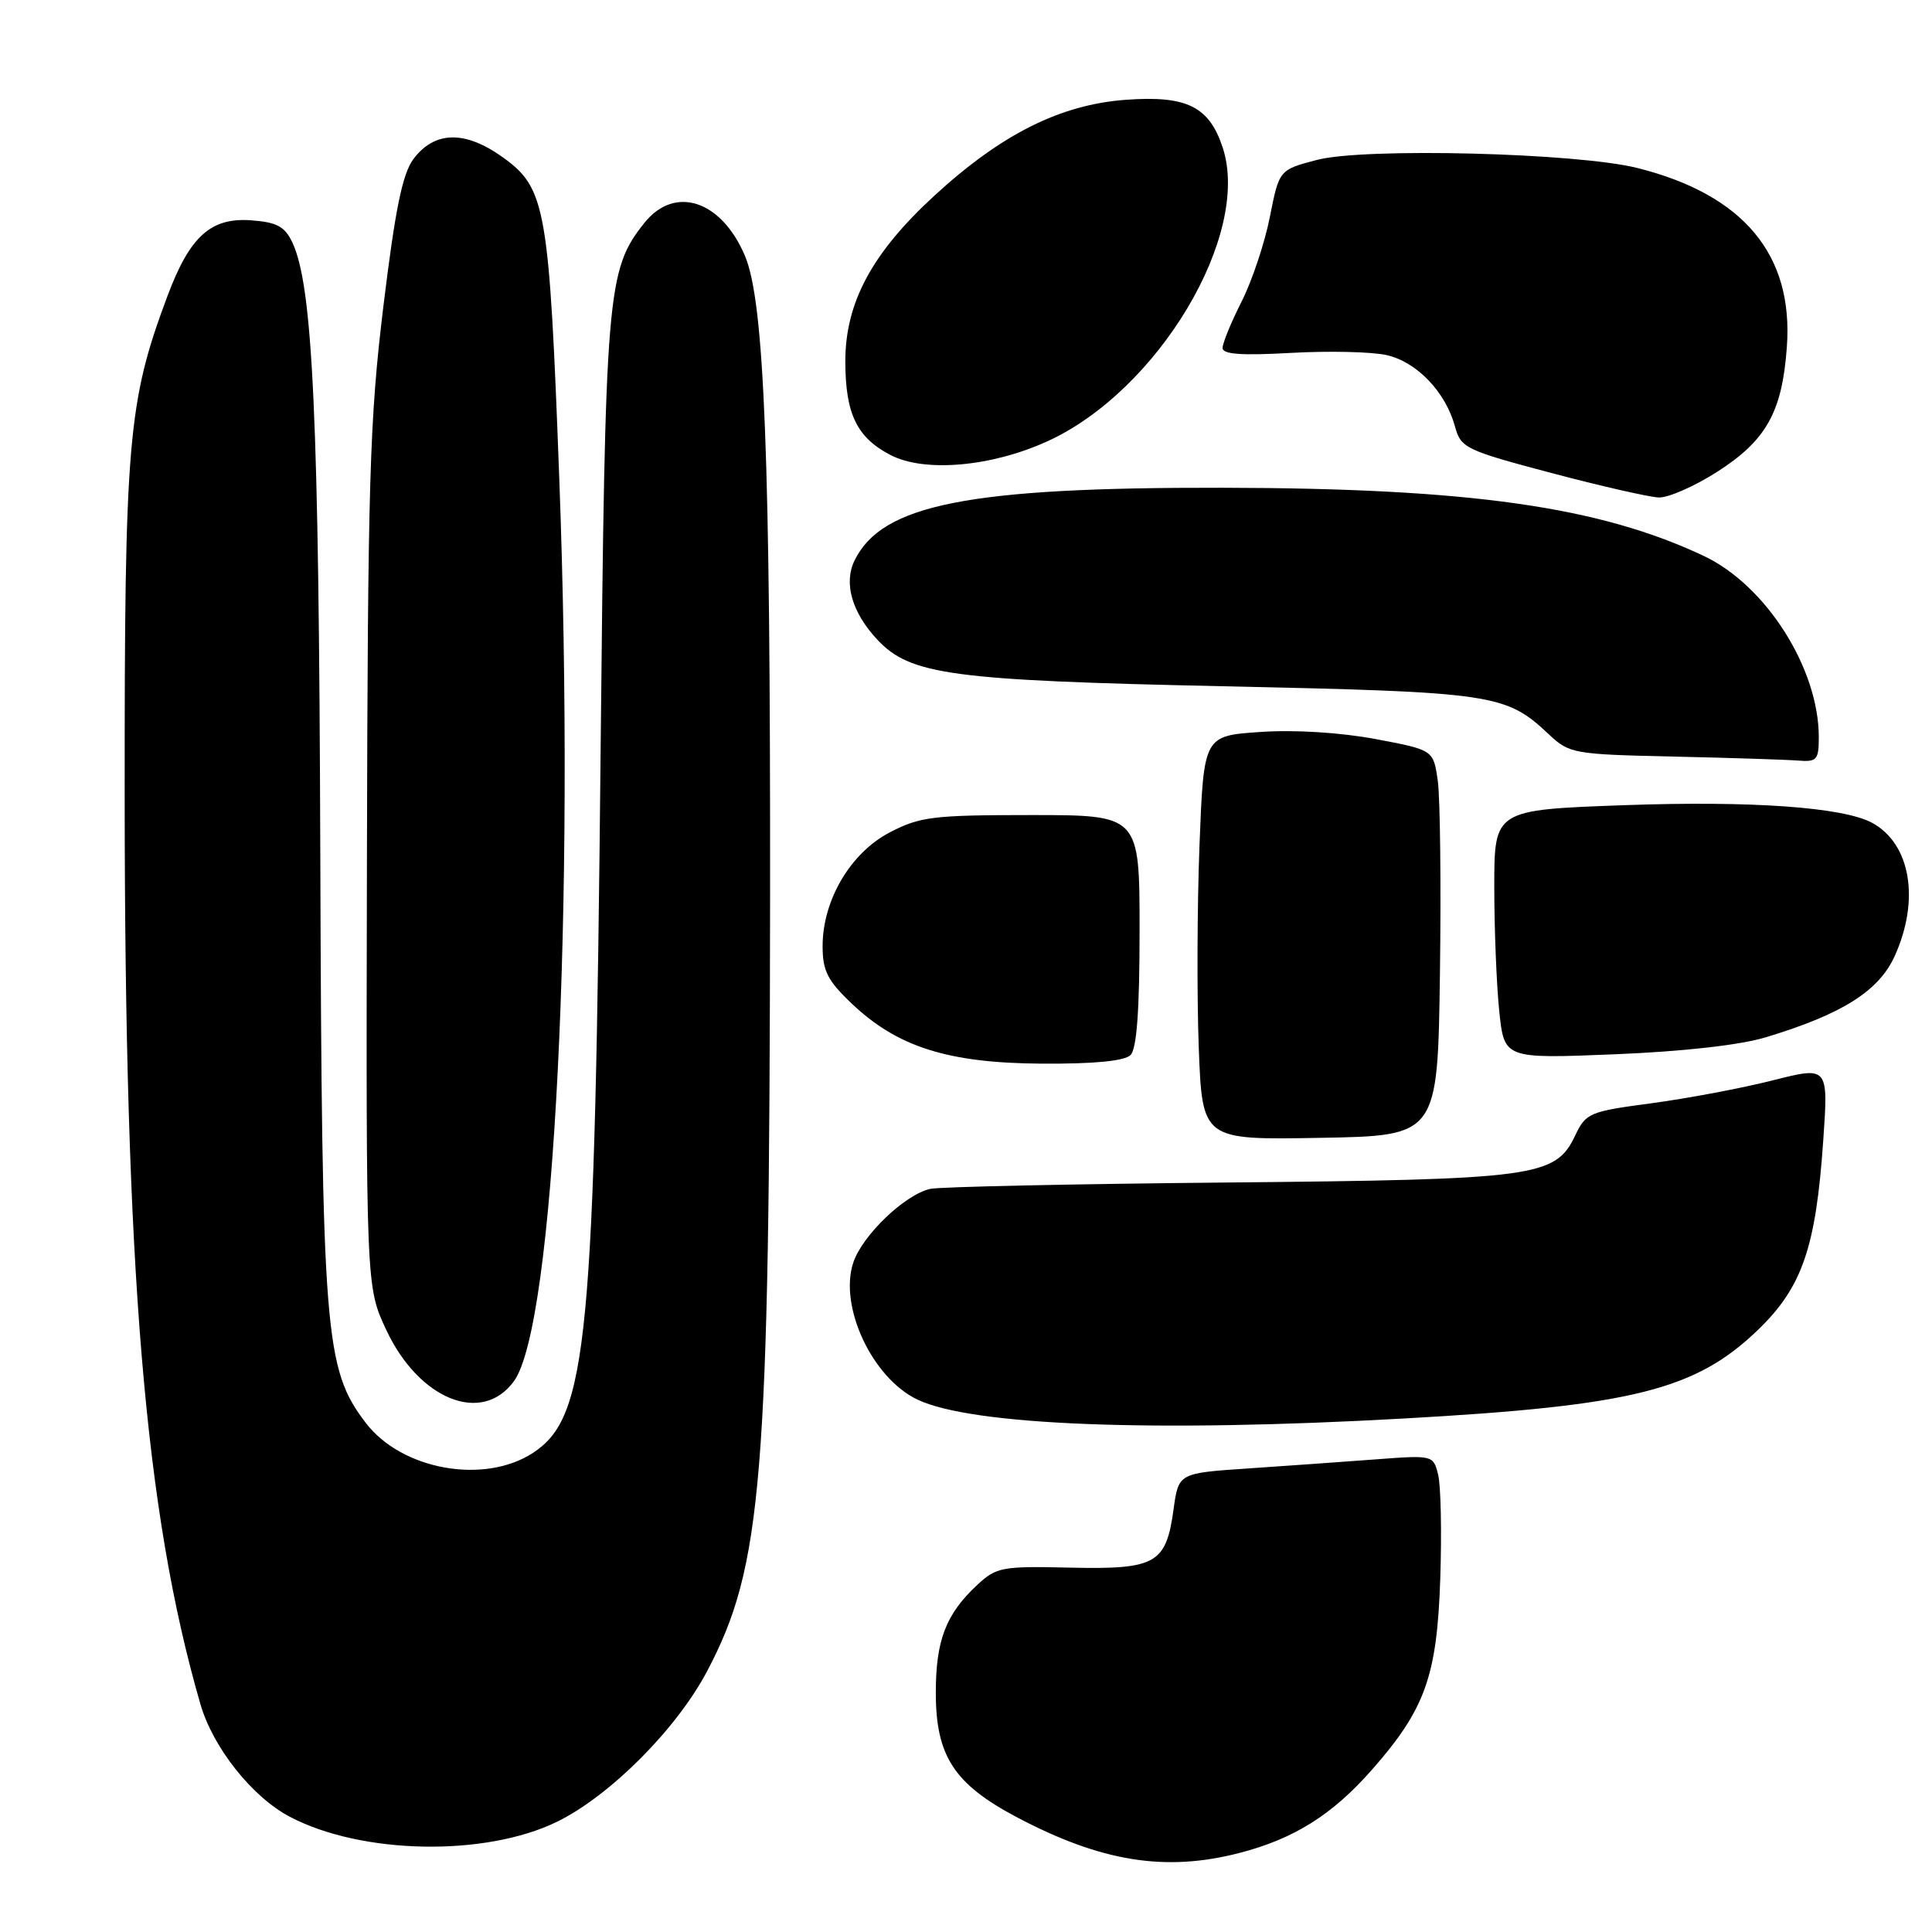 <?xml version="1.0" encoding="UTF-8" standalone="no"?>
<!DOCTYPE svg PUBLIC "-//W3C//DTD SVG 1.1//EN" "http://www.w3.org/Graphics/SVG/1.1/DTD/svg11.dtd" >
<svg xmlns="http://www.w3.org/2000/svg" xmlns:xlink="http://www.w3.org/1999/xlink" version="1.1" viewBox="0 0 256 256">
 <g >
 <path fill="currentColor"
d=" M 164.29 245.51 C 171.49 243.64 176.55 240.46 181.79 234.50 C 188.84 226.49 190.41 222.10 190.84 209.25 C 191.05 203.06 190.92 196.83 190.56 195.40 C 189.92 192.81 189.87 192.80 182.21 193.38 C 177.97 193.70 170.37 194.24 165.33 194.58 C 156.16 195.20 156.16 195.20 155.50 200.02 C 154.51 207.22 153.16 207.97 141.80 207.72 C 132.78 207.51 132.02 207.65 129.50 210.00 C 125.33 213.88 124.00 217.34 124.00 224.30 C 124.00 232.65 126.41 236.37 134.64 240.74 C 145.88 246.70 154.43 248.08 164.29 245.51 Z  M 73.81 241.39 C 80.82 237.96 89.62 229.14 93.67 221.49 C 101.03 207.56 101.96 196.14 102.04 119.00 C 102.09 60.54 101.29 40.00 98.71 33.90 C 95.59 26.53 89.41 24.50 85.39 29.53 C 80.41 35.78 80.19 38.51 79.59 99.00 C 78.82 177.84 77.87 187.76 70.63 192.51 C 64.17 196.74 53.22 194.78 48.46 188.53 C 43.01 181.39 42.65 176.85 42.44 113.00 C 42.26 55.21 41.46 37.84 38.72 32.09 C 37.72 30.00 36.67 29.44 33.25 29.19 C 27.92 28.81 25.15 31.32 22.19 39.22 C 16.93 53.29 16.50 58.27 16.52 105.50 C 16.54 168.55 19.19 200.32 26.55 225.79 C 28.22 231.57 33.41 238.11 38.42 240.74 C 47.95 245.74 64.30 246.04 73.81 241.39 Z  M 186.00 187.96 C 216.46 186.26 224.73 184.17 233.03 176.13 C 238.81 170.52 240.62 165.25 241.59 151.11 C 242.27 141.29 242.27 141.29 234.91 143.15 C 230.86 144.18 223.65 145.54 218.88 146.18 C 210.61 147.28 210.14 147.47 208.72 150.46 C 206.10 155.96 203.62 156.30 162.50 156.69 C 142.15 156.88 124.50 157.26 123.27 157.53 C 119.90 158.28 114.26 163.69 113.06 167.31 C 111.14 173.12 115.58 182.60 121.56 185.45 C 128.74 188.88 152.84 189.82 186.00 187.96 Z  M 68.11 183.00 C 73.45 175.61 76.23 120.33 74.11 63.50 C 72.77 27.51 72.32 24.97 66.69 20.89 C 61.66 17.25 57.58 17.32 54.77 21.09 C 53.32 23.05 52.36 27.77 50.80 40.59 C 48.97 55.65 48.73 63.67 48.62 114.00 C 48.50 170.50 48.50 170.50 51.18 176.22 C 55.52 185.48 63.89 188.83 68.11 183.00 Z  M 190.80 129.00 C 190.96 117.17 190.83 105.67 190.51 103.43 C 189.93 99.37 189.93 99.37 182.22 97.92 C 177.54 97.05 171.54 96.68 167.00 96.99 C 159.50 97.50 159.50 97.50 158.94 112.00 C 158.63 119.97 158.59 132.02 158.84 138.77 C 159.31 151.05 159.31 151.05 174.90 150.77 C 190.50 150.50 190.50 150.50 190.80 129.00 Z  M 149.80 139.80 C 150.63 138.97 151.00 133.87 151.00 123.30 C 151.00 108.00 151.00 108.00 136.66 108.00 C 123.65 108.00 121.90 108.21 117.91 110.29 C 112.70 113.00 109.00 119.27 109.00 125.37 C 109.00 128.64 109.65 129.93 112.84 132.96 C 118.91 138.74 125.61 140.86 138.05 140.94 C 145.00 140.98 149.01 140.59 149.80 139.80 Z  M 234.00 137.44 C 244.09 134.39 248.95 131.32 251.05 126.70 C 254.44 119.23 253.17 111.77 248.03 109.01 C 244.17 106.95 232.02 106.09 215.25 106.69 C 198.00 107.31 198.00 107.31 198.00 117.51 C 198.00 123.12 198.30 130.54 198.66 134.00 C 199.32 140.29 199.32 140.29 213.91 139.70 C 223.03 139.33 230.56 138.48 234.00 137.44 Z  M 241.00 97.68 C 241.00 88.58 234.02 77.57 225.77 73.67 C 211.94 67.13 194.74 64.69 162.00 64.63 C 128.34 64.57 116.88 66.83 113.24 74.25 C 111.76 77.26 112.88 81.16 116.26 84.77 C 120.62 89.42 126.07 90.16 162.00 90.93 C 198.05 91.71 199.51 91.92 205.27 97.34 C 207.94 99.85 208.56 99.96 221.77 100.25 C 229.32 100.42 236.74 100.66 238.25 100.78 C 240.74 100.98 241.00 100.69 241.00 97.68 Z  M 227.50 62.54 C 234.06 58.35 236.15 54.60 236.77 45.94 C 237.65 33.74 231.02 25.80 217.00 22.27 C 209.01 20.25 180.80 19.54 174.50 21.19 C 169.50 22.50 169.50 22.50 168.26 28.76 C 167.58 32.21 165.89 37.25 164.51 39.98 C 163.13 42.70 162.00 45.46 162.00 46.11 C 162.00 46.95 164.51 47.13 171.07 46.76 C 176.06 46.48 181.76 46.61 183.73 47.05 C 187.73 47.95 191.54 51.93 192.79 56.50 C 193.57 59.36 194.16 59.65 205.55 62.67 C 212.12 64.41 218.53 65.87 219.80 65.92 C 221.06 65.96 224.53 64.44 227.50 62.54 Z  M 138.75 58.49 C 153.45 51.82 165.83 31.09 162.01 19.54 C 160.22 14.11 157.25 12.64 149.22 13.22 C 140.53 13.85 132.72 17.75 123.83 25.91 C 115.53 33.53 111.99 40.12 112.01 47.95 C 112.03 54.87 113.55 57.99 118.01 60.30 C 122.51 62.63 131.34 61.86 138.75 58.49 Z "/>
</g>
</svg>
